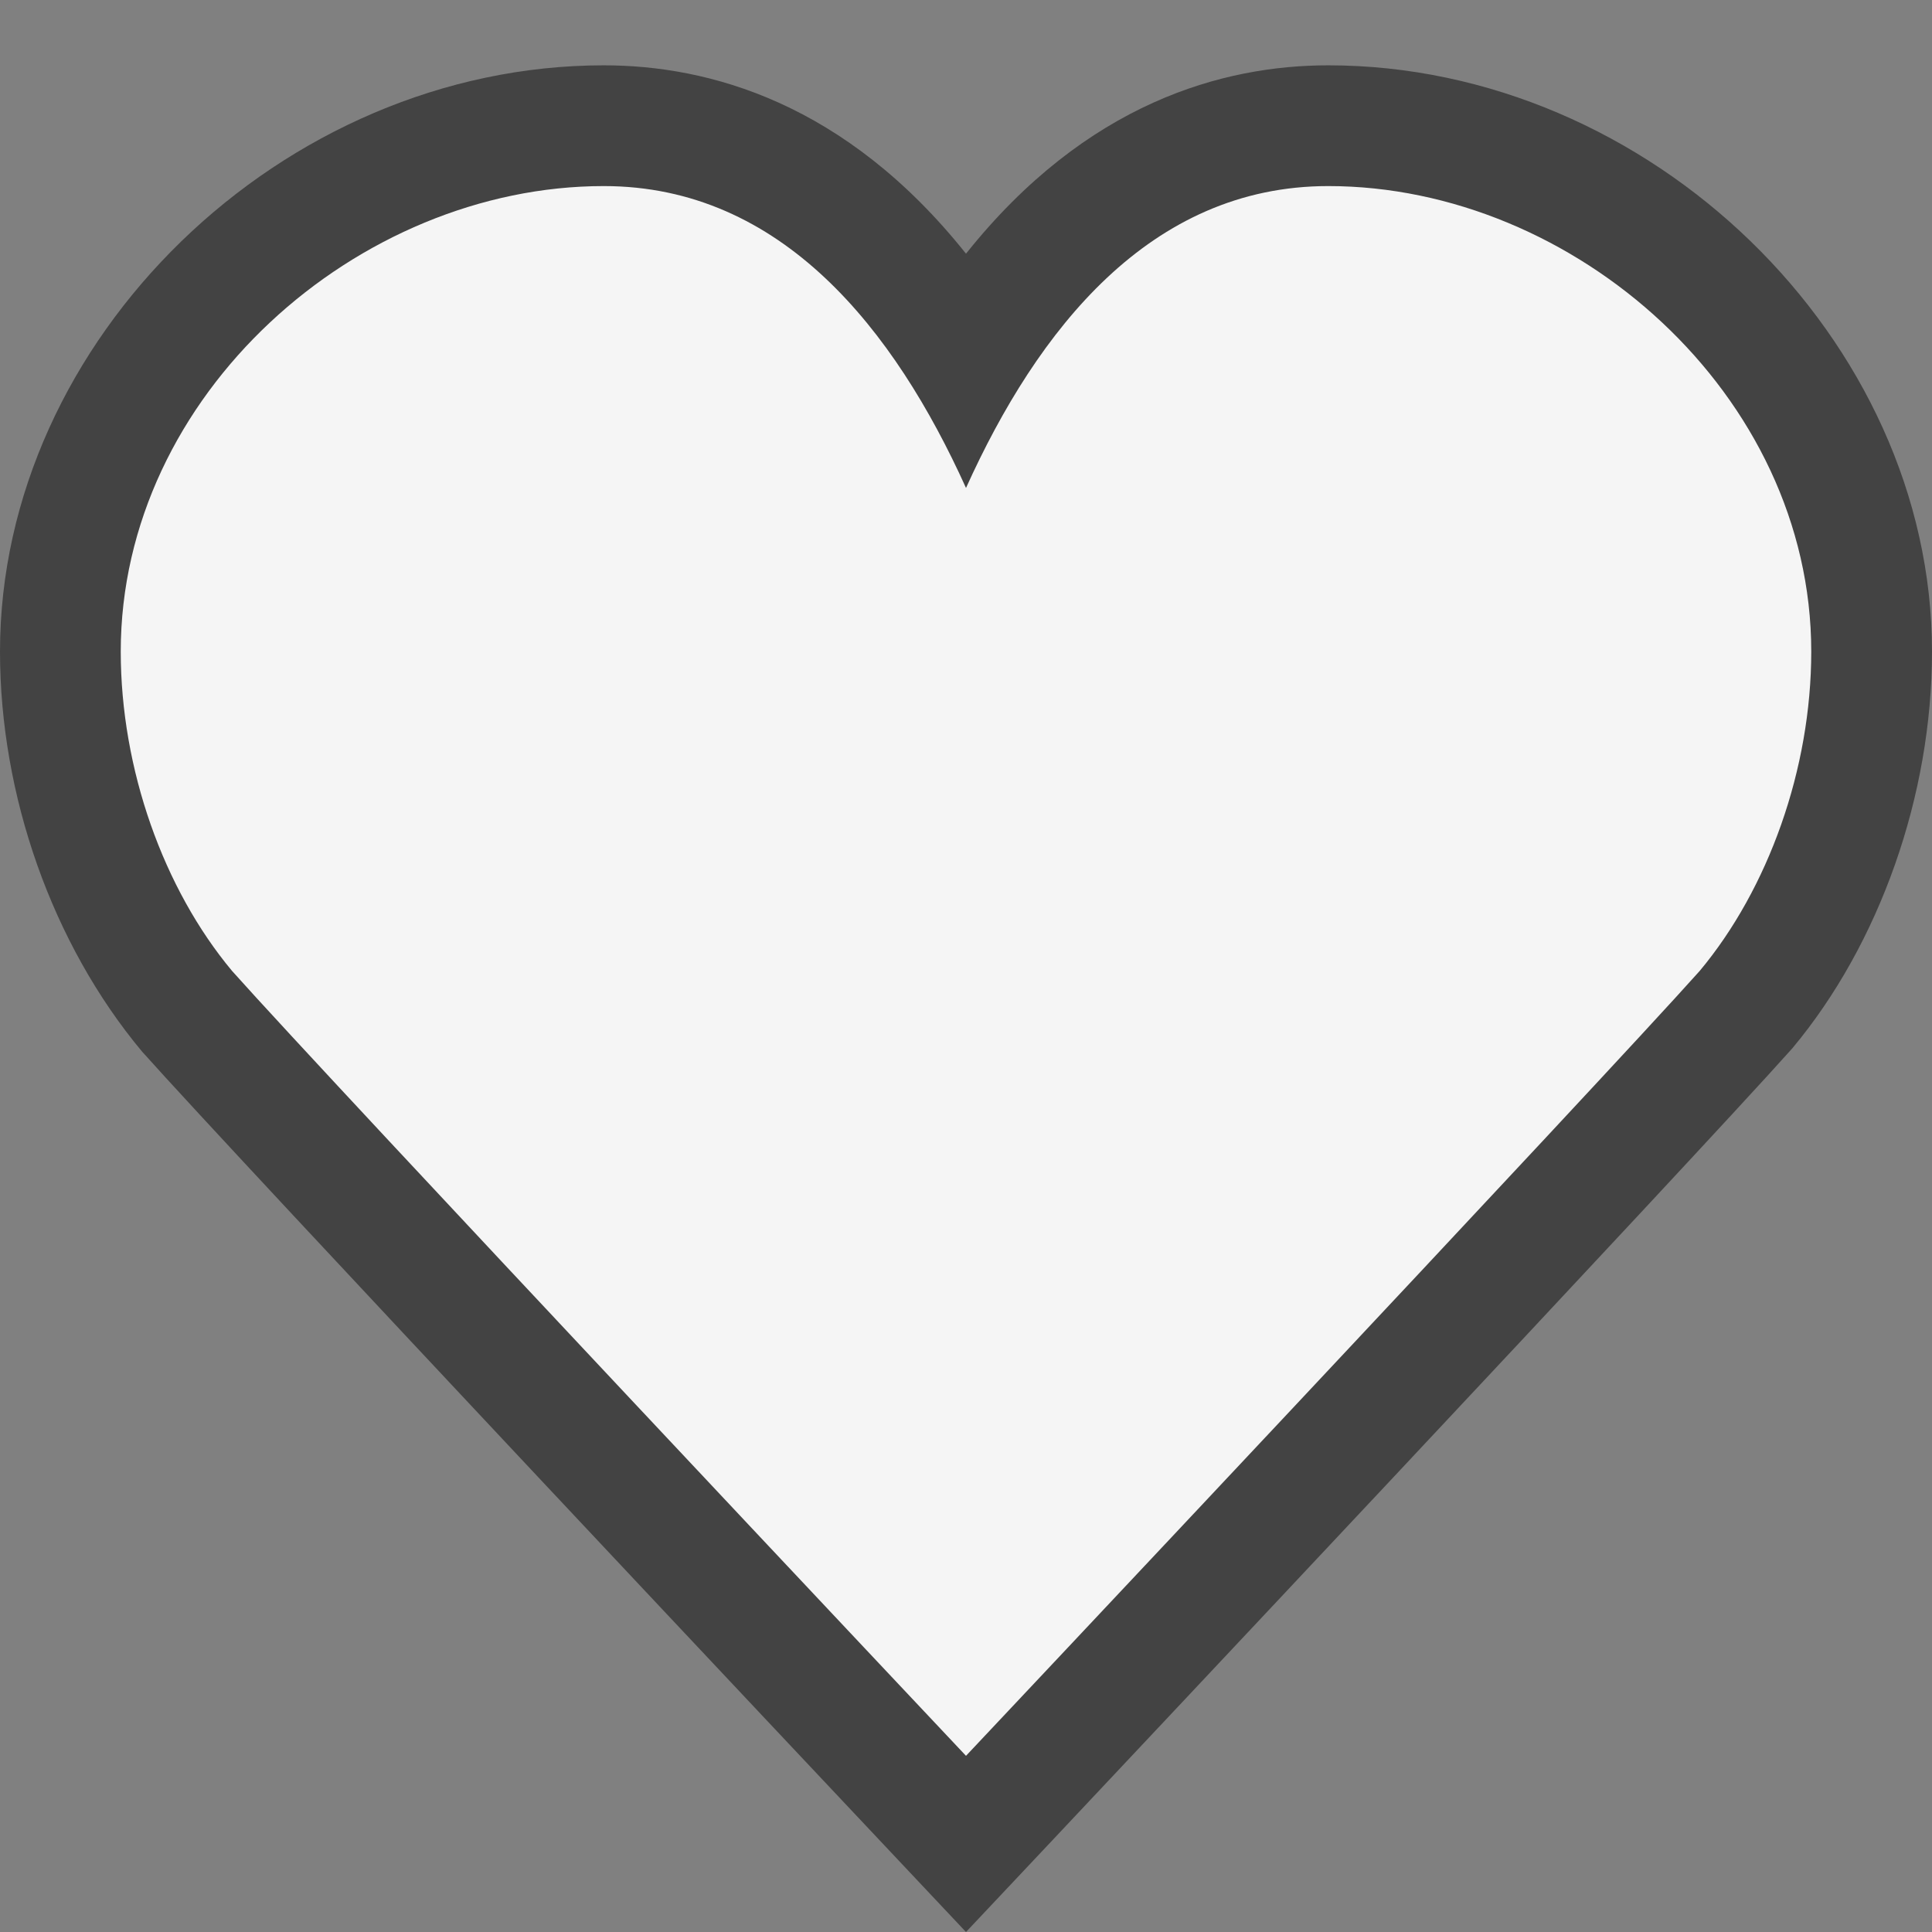 <svg xmlns="http://www.w3.org/2000/svg" width="16" height="16"><rect width="100%" height="100%" fill="#808080" stroke="none"/><style type="text/css">.icon-canvas-transparent{opacity:0;fill:#434343;} .icon-vs-out{fill:#434343;} .icon-vs-bg{fill:#f5f5f5;}</style><path class="icon-canvas-transparent" d="M16 16h-16v-16h16v16z" id="canvas"/><path class="icon-vs-out" d="M7.272 15.227c-.216-.229-5.285-5.61-6.097-6.52-.743-.891-1.175-2.119-1.175-3.311 0-2.586 2.337-4.855 5-4.855.868 0 2.001.307 3 1.56.999-1.253 2.132-1.56 3-1.56 2.663 0 5 2.269 5 4.855 0 1.191-.433 2.42-1.157 3.286-.833.934-5.899 6.315-6.114 6.544l-.729.774-.728-.773z" id="outline"/><path class="icon-vs-bg" d="M15 5.396c0 .973-.356 1.965-.924 2.645-.812.91-6.076 6.5-6.076 6.5s-5.267-5.59-6.078-6.5c-.568-.68-.922-1.672-.922-2.645 0-2.129 1.963-3.855 4-3.855 1.475 0 2.409 1.192 3 2.5.591-1.308 1.523-2.5 3-2.5 2.039 0 4 1.727 4 3.855z" id="iconBg"/></svg>